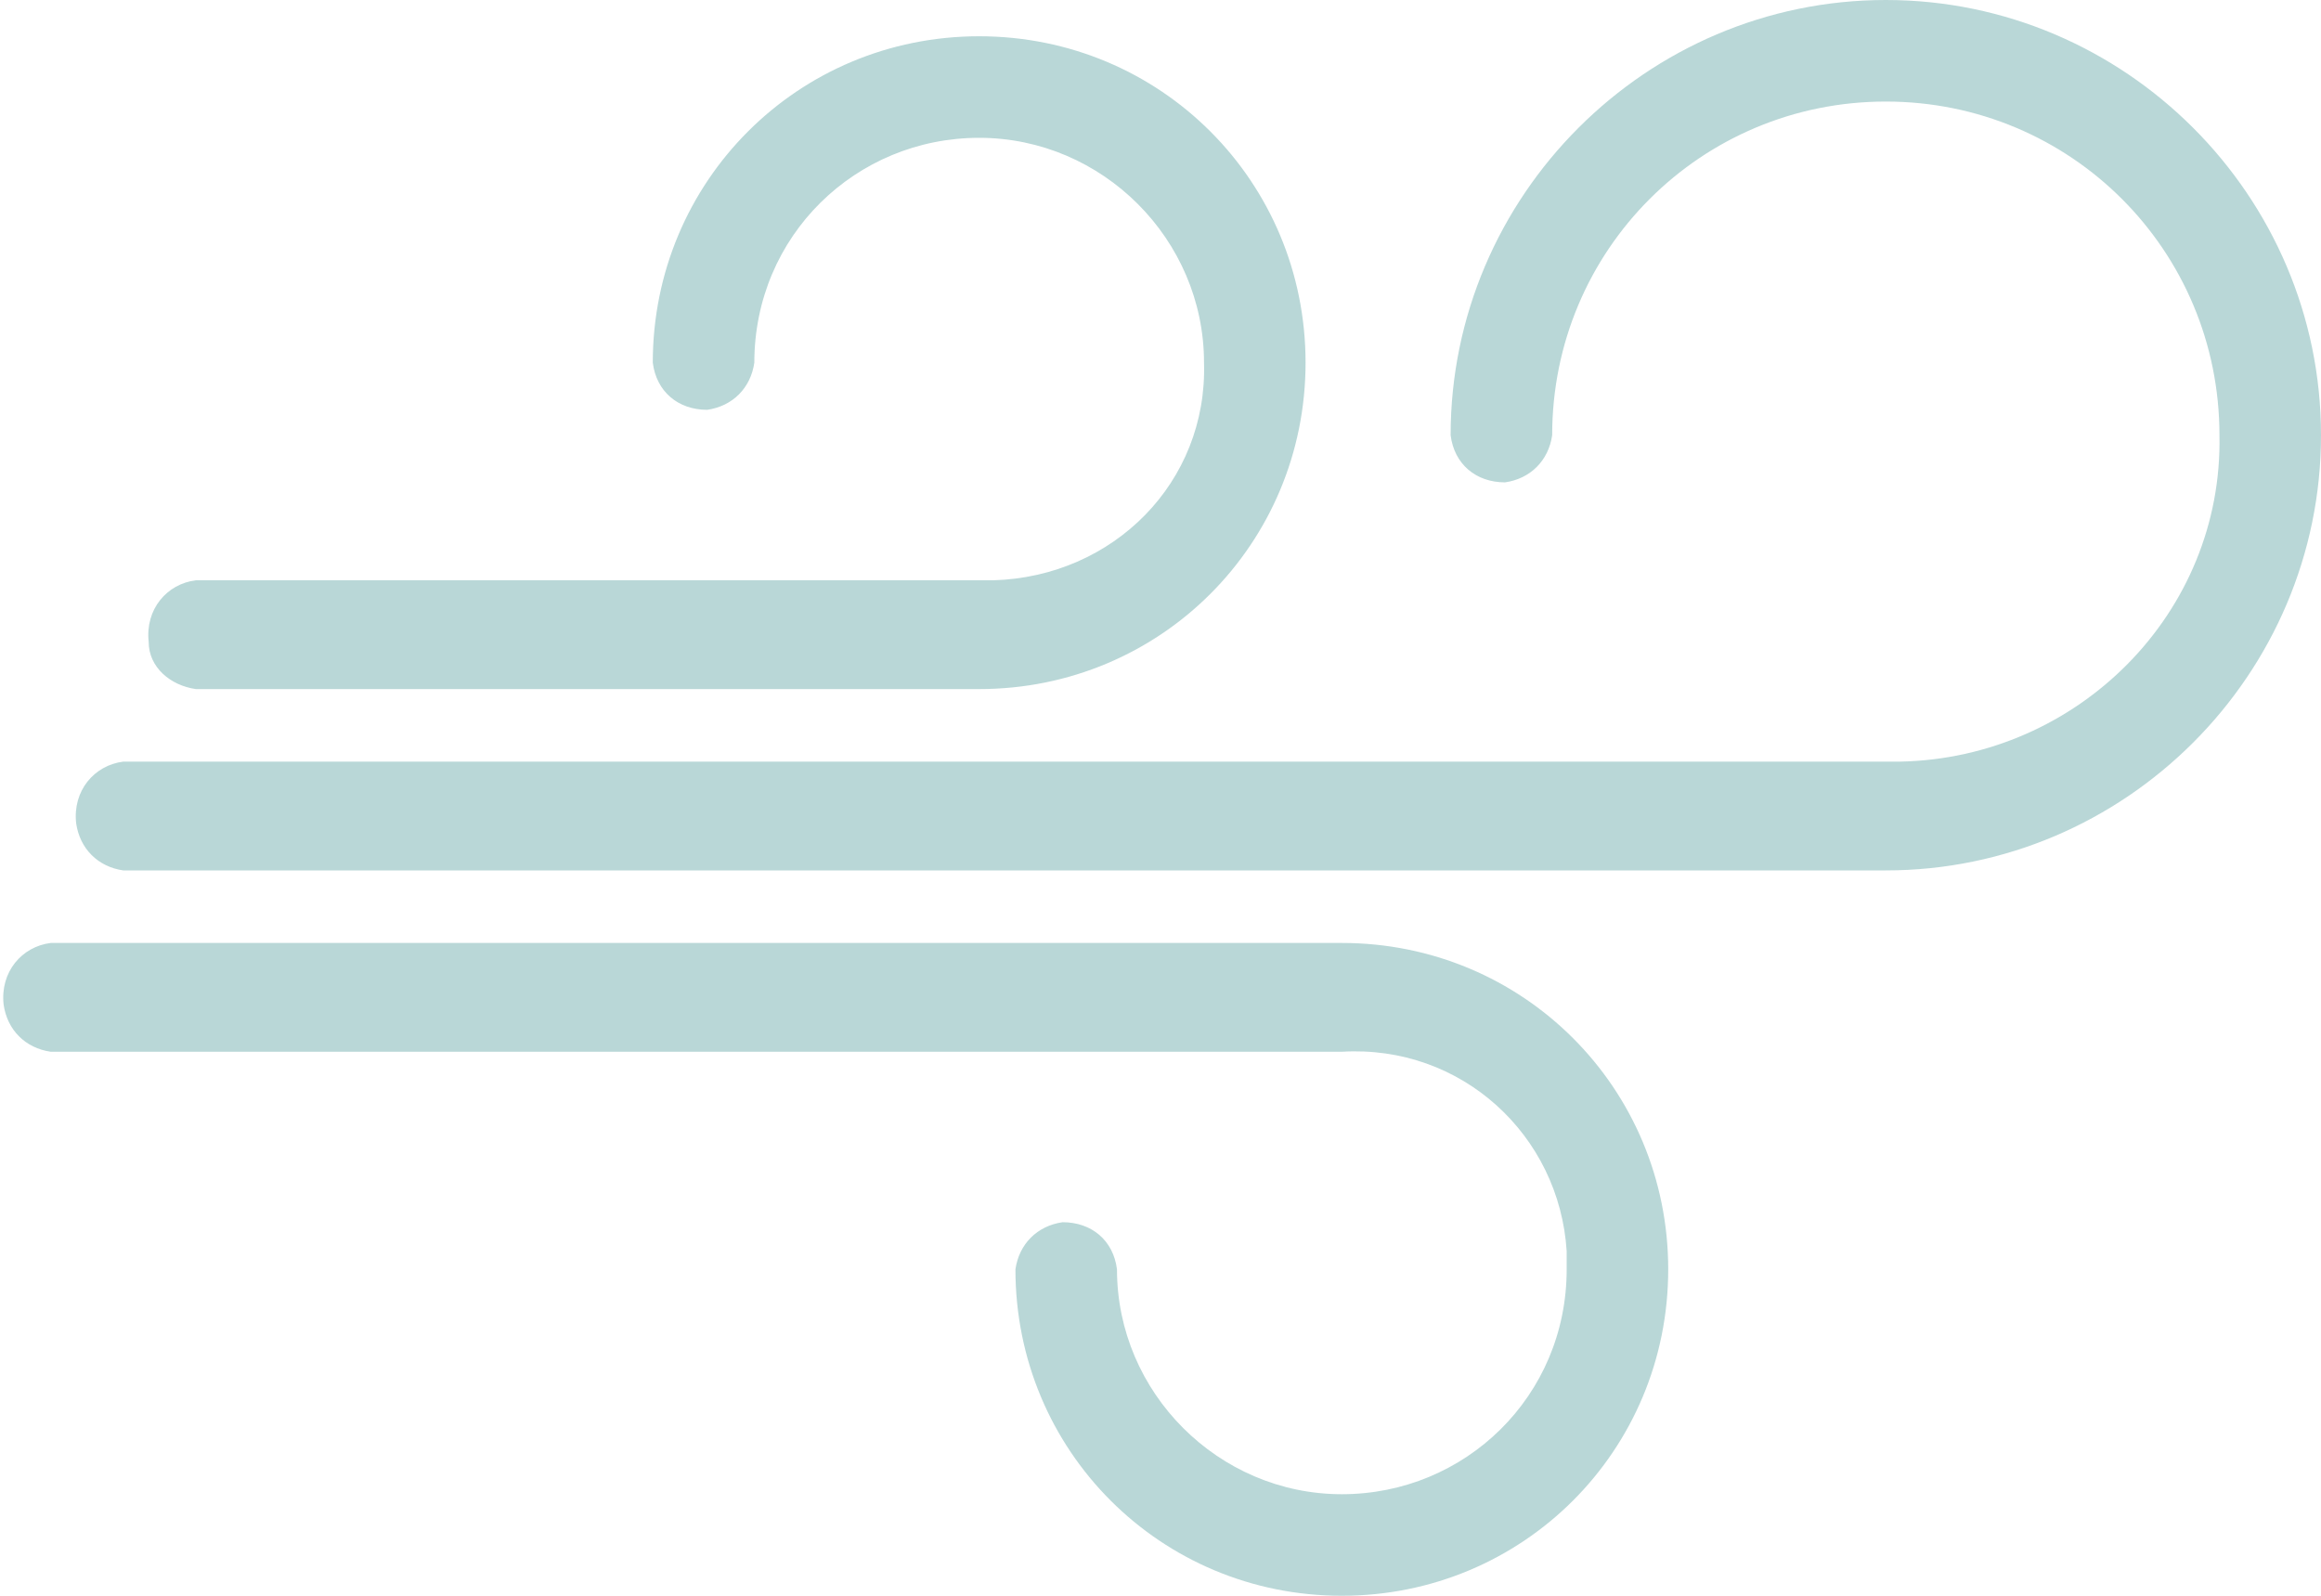<?xml version="1.0" encoding="utf-8"?>
<!-- Generator: Adobe Illustrator 20.1.0, SVG Export Plug-In . SVG Version: 6.00 Build 0)  -->
<svg version="1.1" id="Layer_1" xmlns="http://www.w3.org/2000/svg" xmlns:xlink="http://www.w3.org/1999/xlink" x="0px" y="0px"
	 viewBox="0 0 64 44" style="enable-background:new 0 0 64 44;" xml:space="preserve">
<style type="text/css">
	.st0{fill:#B9D7D7;}
</style>
<title>Asset 1</title>
<g id="Layer_2">
	<g id="Layer_1-2">
		<path class="st0" d="M37,26H1.4c-0.8,0.1-1.4,0.8-1.3,1.7c0.1,0.7,0.6,1.2,1.3,1.3H37c3.3-0.2,6,2.3,6.2,5.5c0,0.2,0,0.3,0,0.5
			c0,3.5-2.8,6.2-6.2,6.2s-6.2-2.8-6.2-6.2c-0.1-0.8-0.7-1.3-1.5-1.3c-0.7,0.1-1.2,0.6-1.3,1.3c0,5,4,9,9,9s9-4,9-9S42,26,37,26z
			 M5.4,19H27c5,0,9-4,9-9s-4-9-9-9s-9,4-9,9c0.1,0.8,0.7,1.3,1.5,1.3c0.7-0.1,1.2-0.6,1.3-1.3c0-3.5,2.8-6.2,6.2-6.2
			s6.2,2.8,6.2,6.2c0.1,3.3-2.5,5.9-5.8,6c-0.2,0-0.3,0-0.5,0H5.4c-0.8,0.1-1.4,0.8-1.3,1.7C4.1,18.4,4.7,18.9,5.4,19z M52,0
			c-6.6,0-12,5.4-12,12c0.1,0.8,0.7,1.3,1.5,1.3c0.7-0.1,1.2-0.6,1.3-1.3c0-5.1,4.1-9.2,9.2-9.2s9.2,4.1,9.2,9.2
			c0.1,4.9-3.9,8.9-8.8,9c-0.2,0-0.3,0-0.5,0H3.4c-0.8,0.1-1.4,0.8-1.3,1.7c0.1,0.7,0.6,1.2,1.3,1.3H52c6.6,0,12-5.4,12-12
			S58.6,0,52,0z"/>
	</g>
</g>
</svg>
